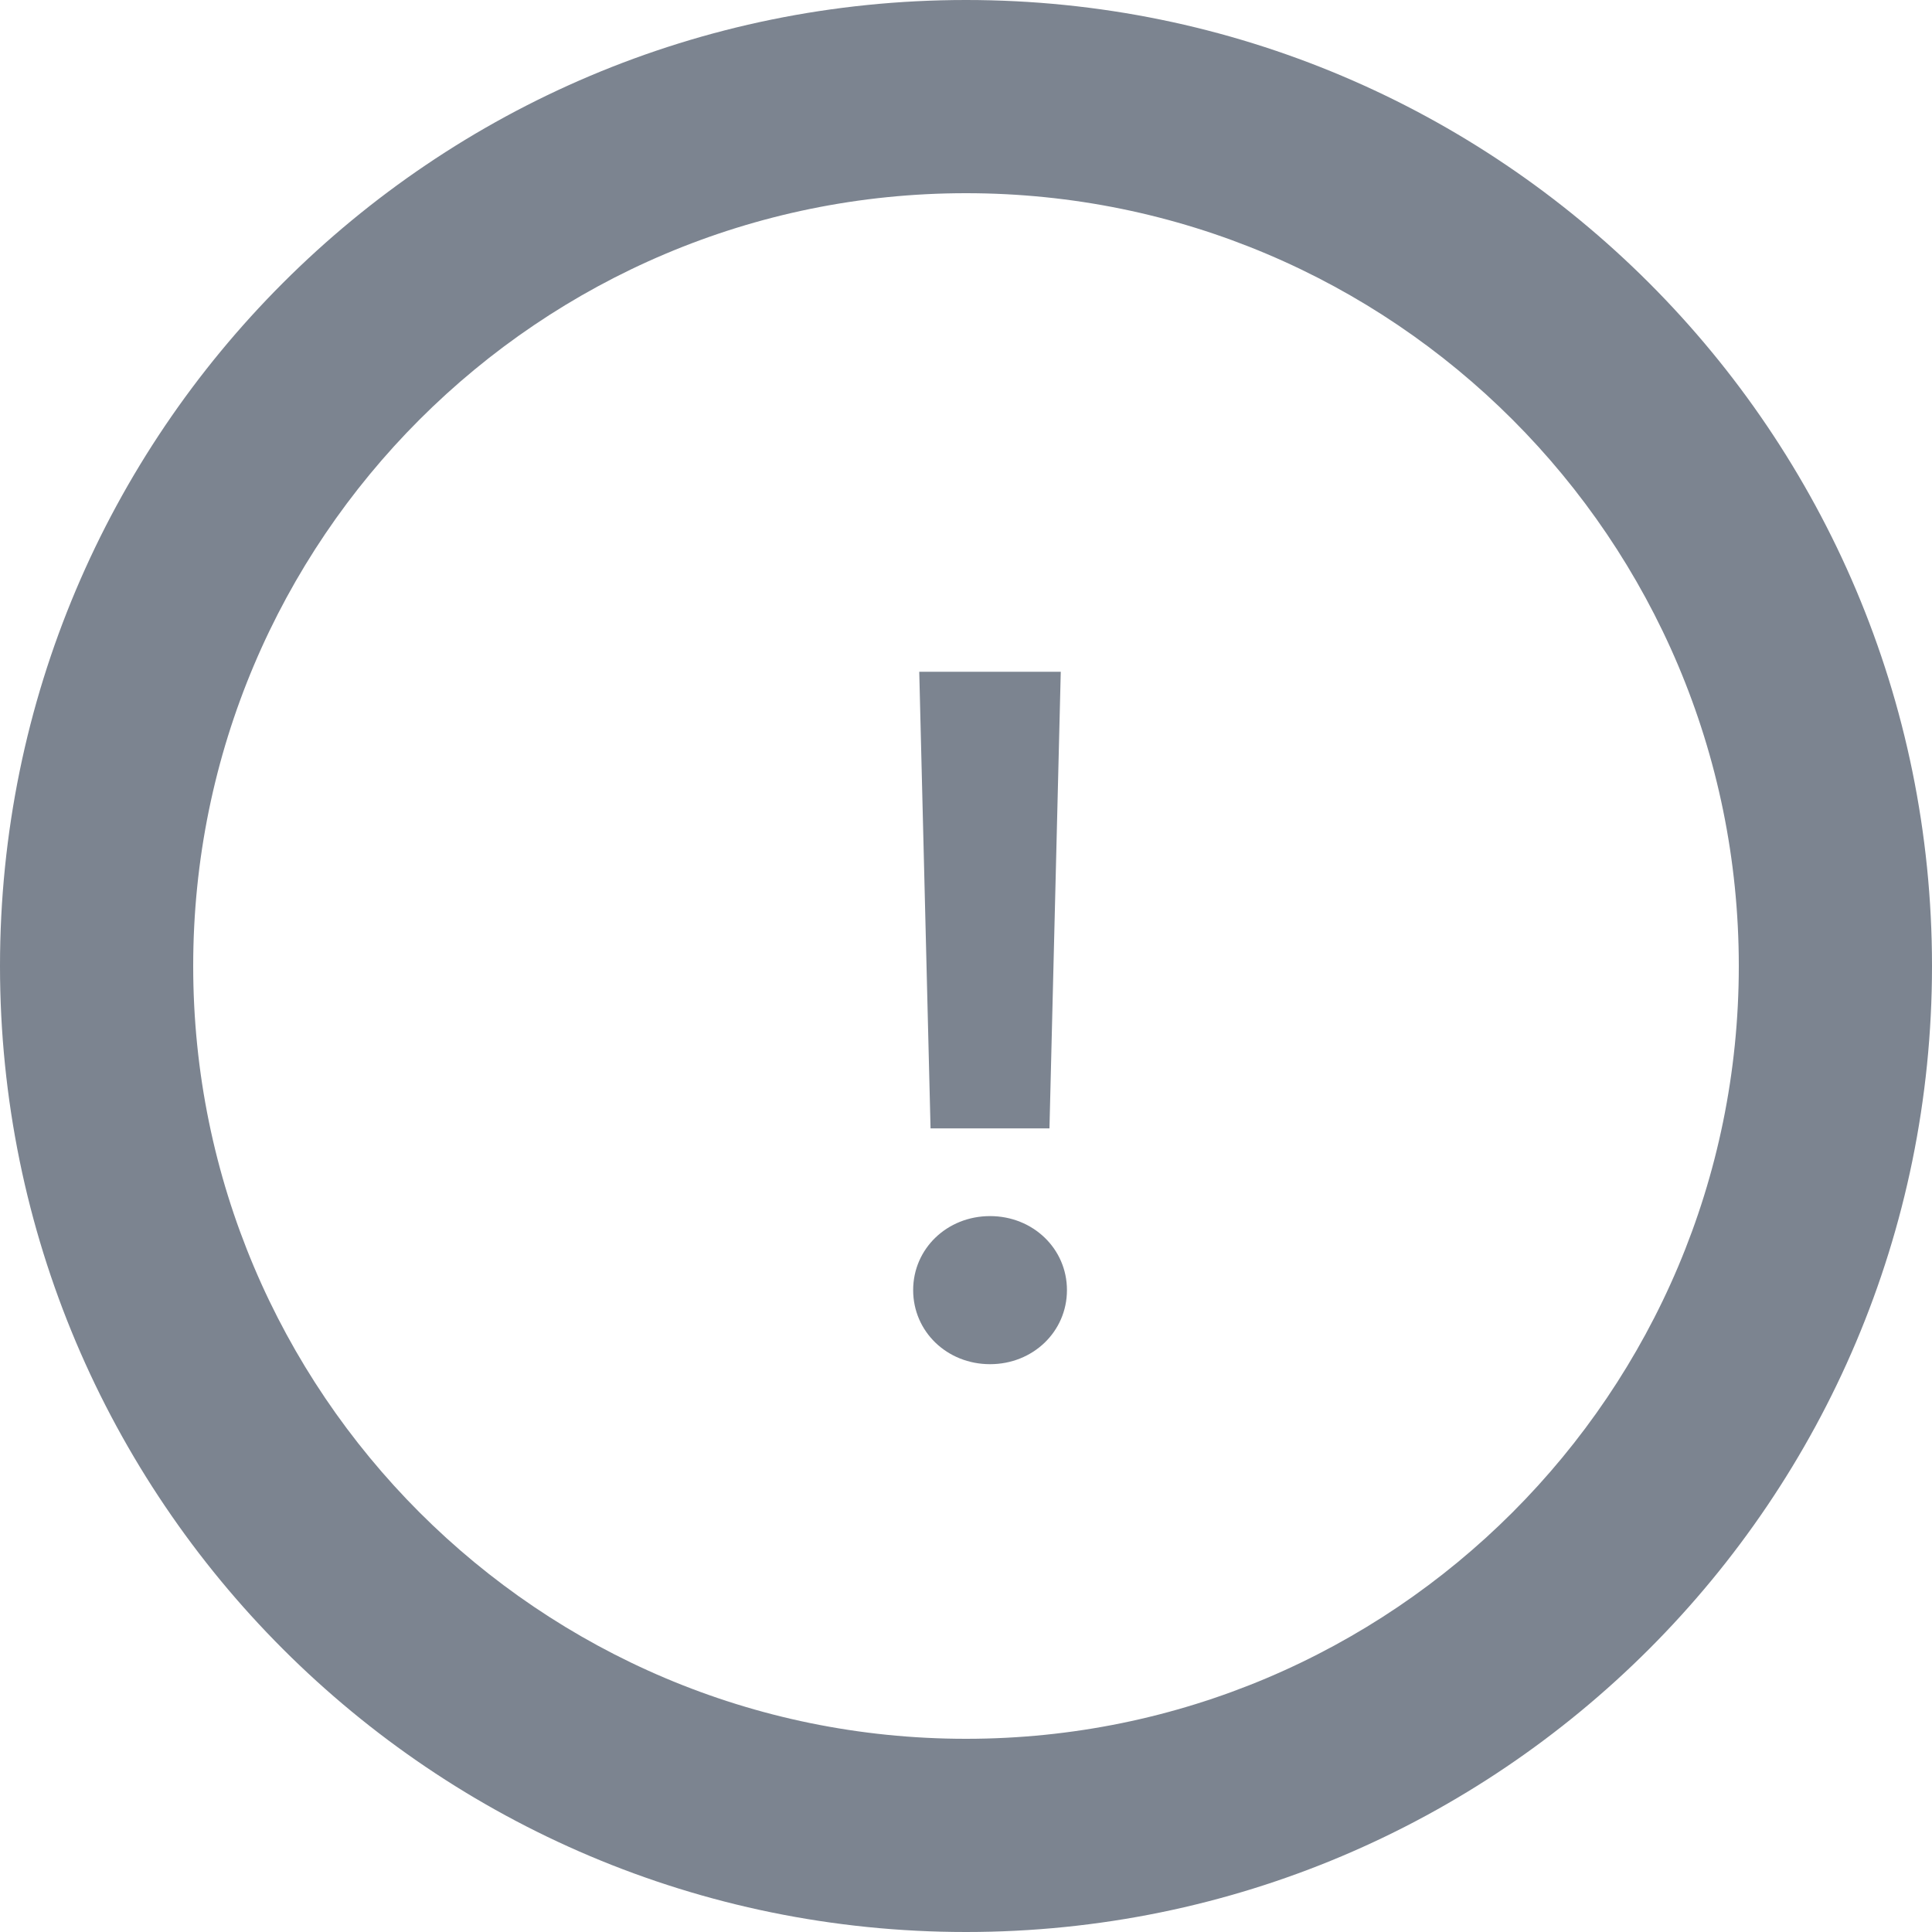 <?xml version="1.0" encoding="UTF-8"?>
<svg width="20px" height="20px" viewBox="0 0 20 20" version="1.1" xmlns="http://www.w3.org/2000/svg" xmlns:xlink="http://www.w3.org/1999/xlink">
    <!-- Generator: Sketch 50.2 (55047) - http://www.bohemiancoding.com/sketch -->
    <title>Group 13</title>
    <desc>Created with Sketch.</desc>
    <defs></defs>
    <g id="Page-1" stroke="none" stroke-width="1" fill="none" fill-rule="evenodd">
        <g id="Contractor-Orders-List" transform="translate(-263, -212)" fill="#7C8490">
            <g id="Group-13" transform="translate(265, 214)">
                <path d="M7.516,4.954 L8.981,4.954 L8.864,9.681 L7.633,9.681 L7.516,4.954 Z M8.249,12.122 C7.804,12.122 7.453,11.785 7.453,11.355 C7.453,10.926 7.804,10.589 8.249,10.589 C8.693,10.589 9.045,10.926 9.045,11.355 C9.045,11.785 8.693,12.122 8.249,12.122 Z" id="!"></path>
                <path d="M8,16 C12.418,16 16,12.418 16,8 C16,3.582 12.418,0 8,0 C3.582,0 0,3.582 0,8 C0,12.418 3.582,16 8,16 Z M8,18 C2.477,18 -2,13.523 -2,8 C-2,2.477 2.477,-2 8,-2 C13.523,-2 18,2.477 18,8 C18,13.523 13.523,18 8,18 Z" id="Oval-2" fill-rule="nonzero"></path>
            </g>
        </g>
    </g>
</svg>